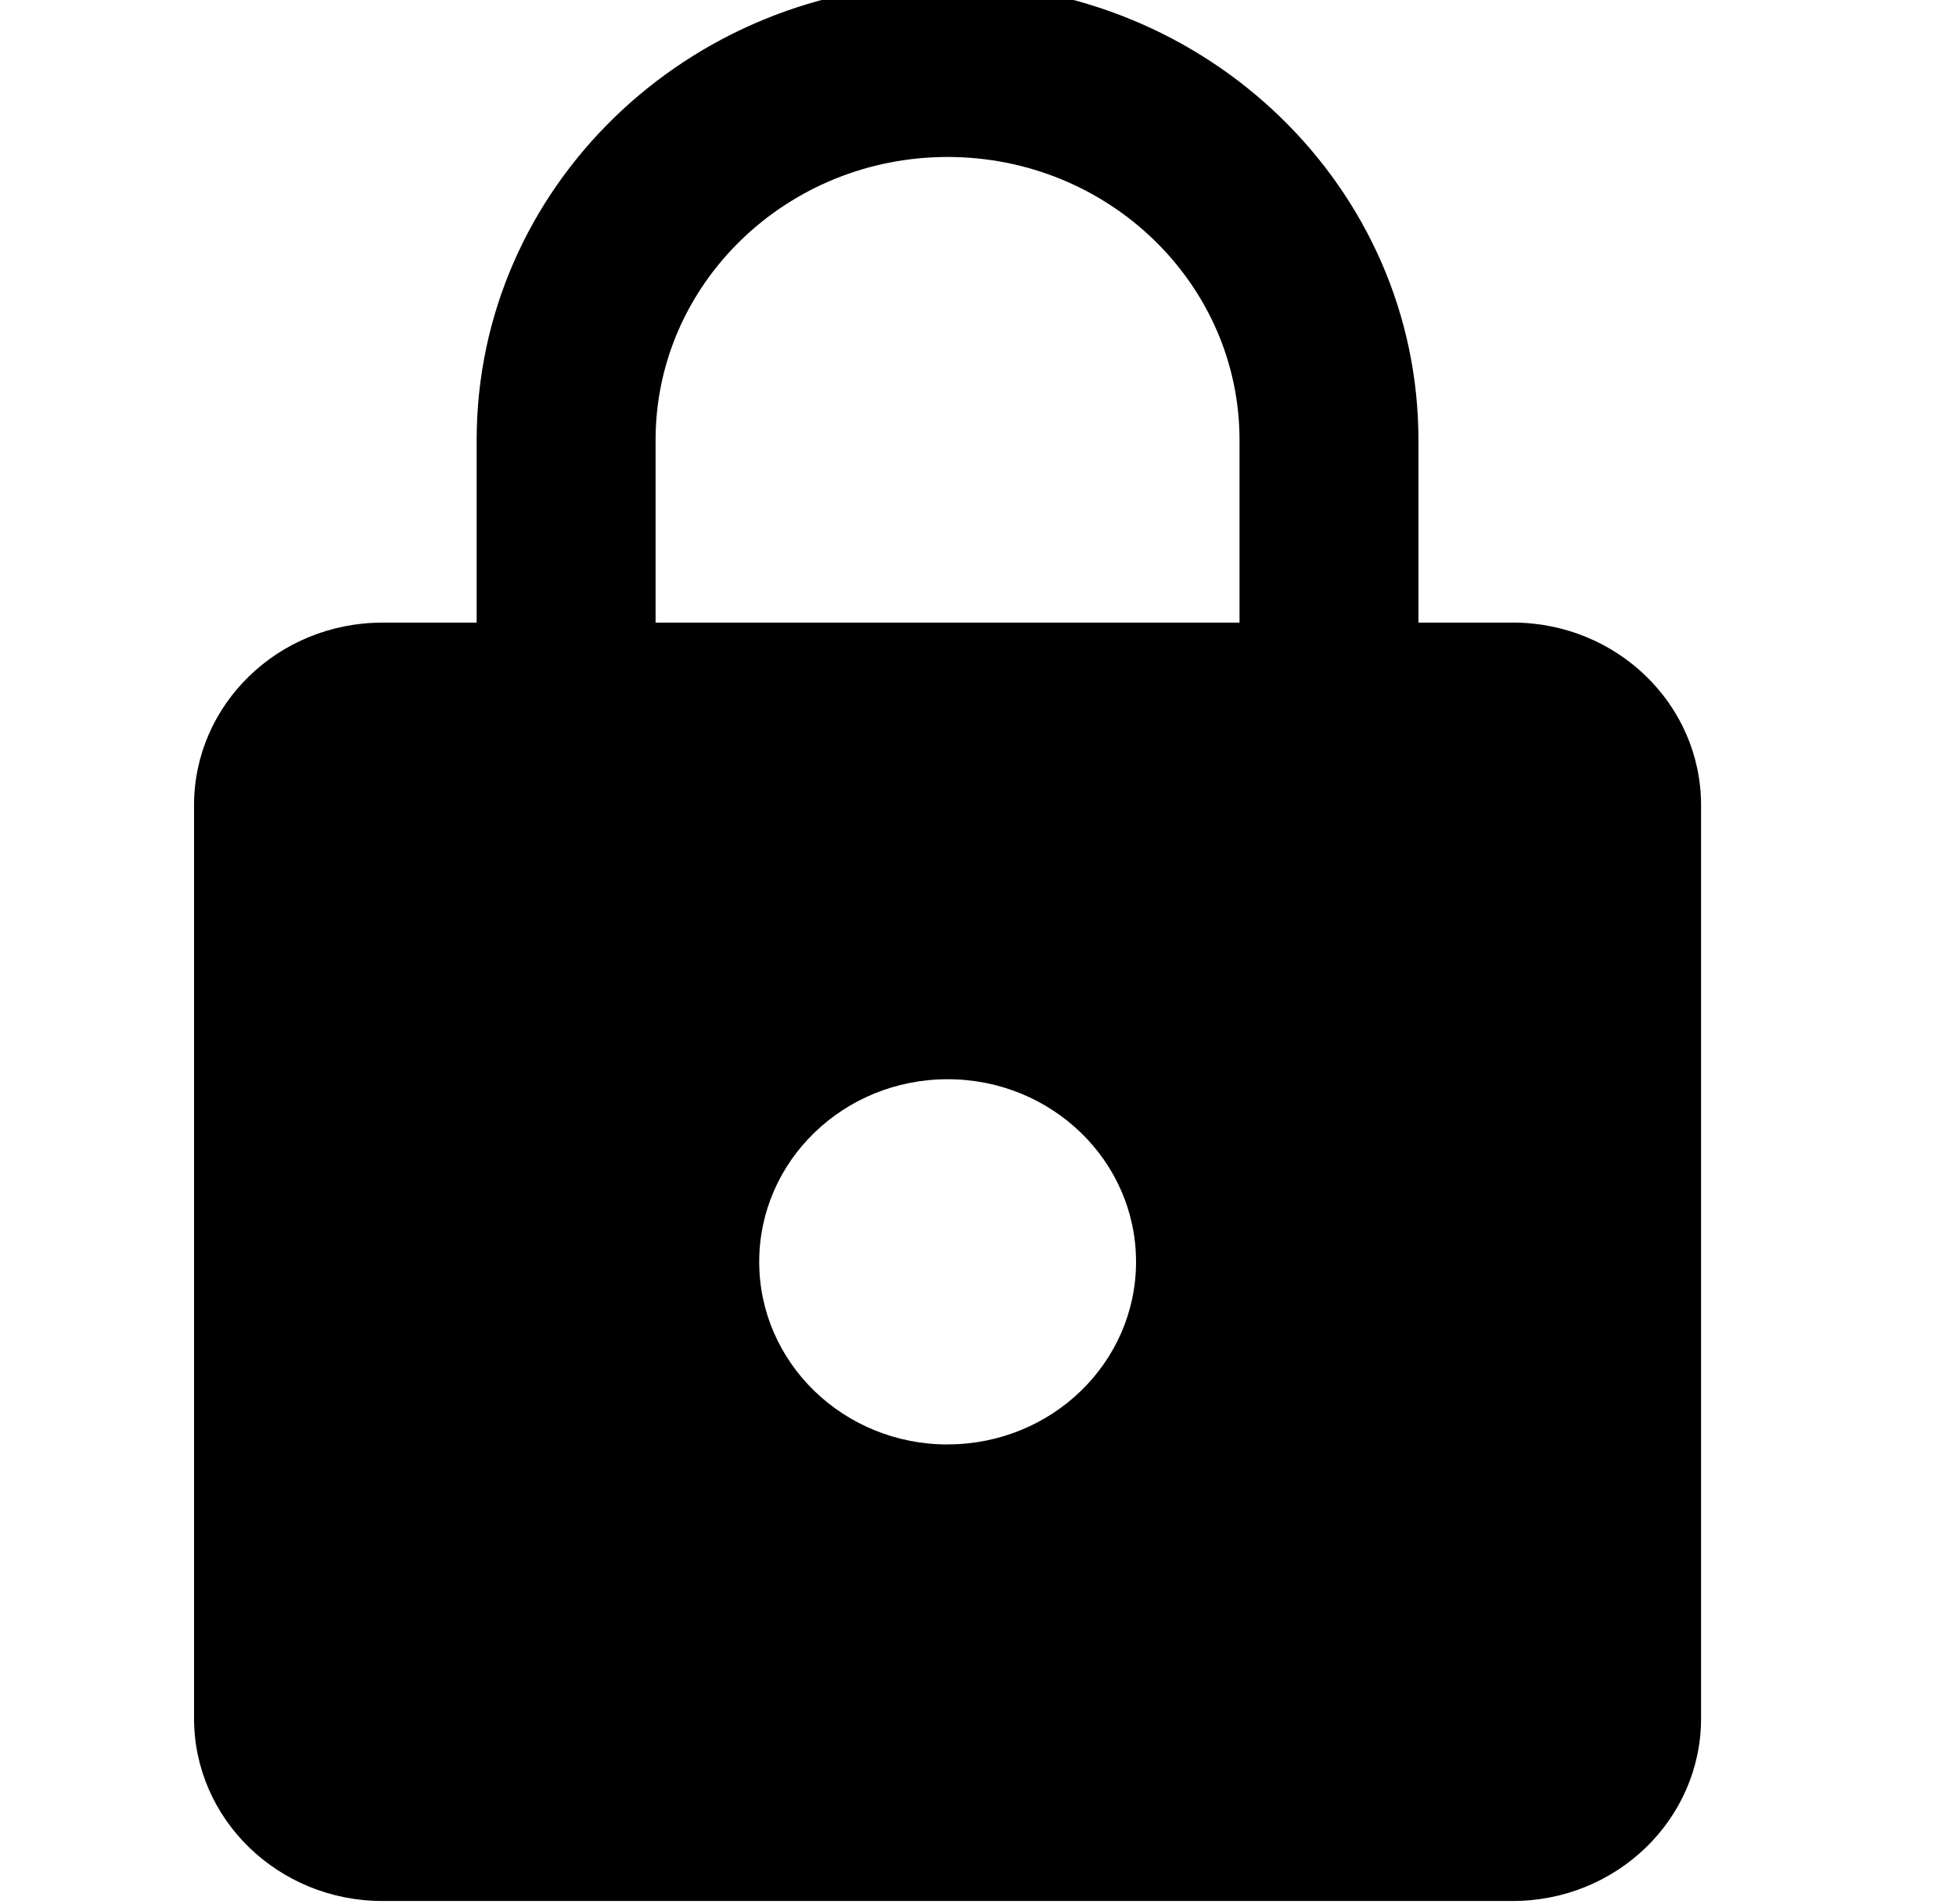 <?xml version="1.0" standalone="no"?><!DOCTYPE svg PUBLIC "-//W3C//DTD SVG 1.1//EN" "http://www.w3.org/Graphics/SVG/1.1/DTD/svg11.dtd"><svg class="icon" width="200px" height="194.68px" viewBox="0 0 1052 1024" version="1.1" xmlns="http://www.w3.org/2000/svg"><path d="M813.549 334.925h-50.667v-98.217c0-135.594-113.417-245.62-253.259-245.62-139.803 0-253.259 110.026-253.259 245.581v98.256h-50.667c-55.968 0-101.335 43.964-101.335 98.217v491.202c0 54.292 45.367 98.256 101.335 98.256h607.854c55.968 0 101.335-43.964 101.335-98.217V433.142c0-54.292-45.367-98.256-101.335-98.256zM509.662 777.018c-55.968 0-101.335-43.964-101.335-98.256s45.367-98.217 101.335-98.217c55.968 0 101.335 43.925 101.335 98.217s-45.367 98.217-101.335 98.217z m157.069-442.093H352.592v-98.217c0-84.03 70.428-152.275 157.069-152.275 86.602 0 156.991 68.245 156.991 152.236v98.256z" /></svg>